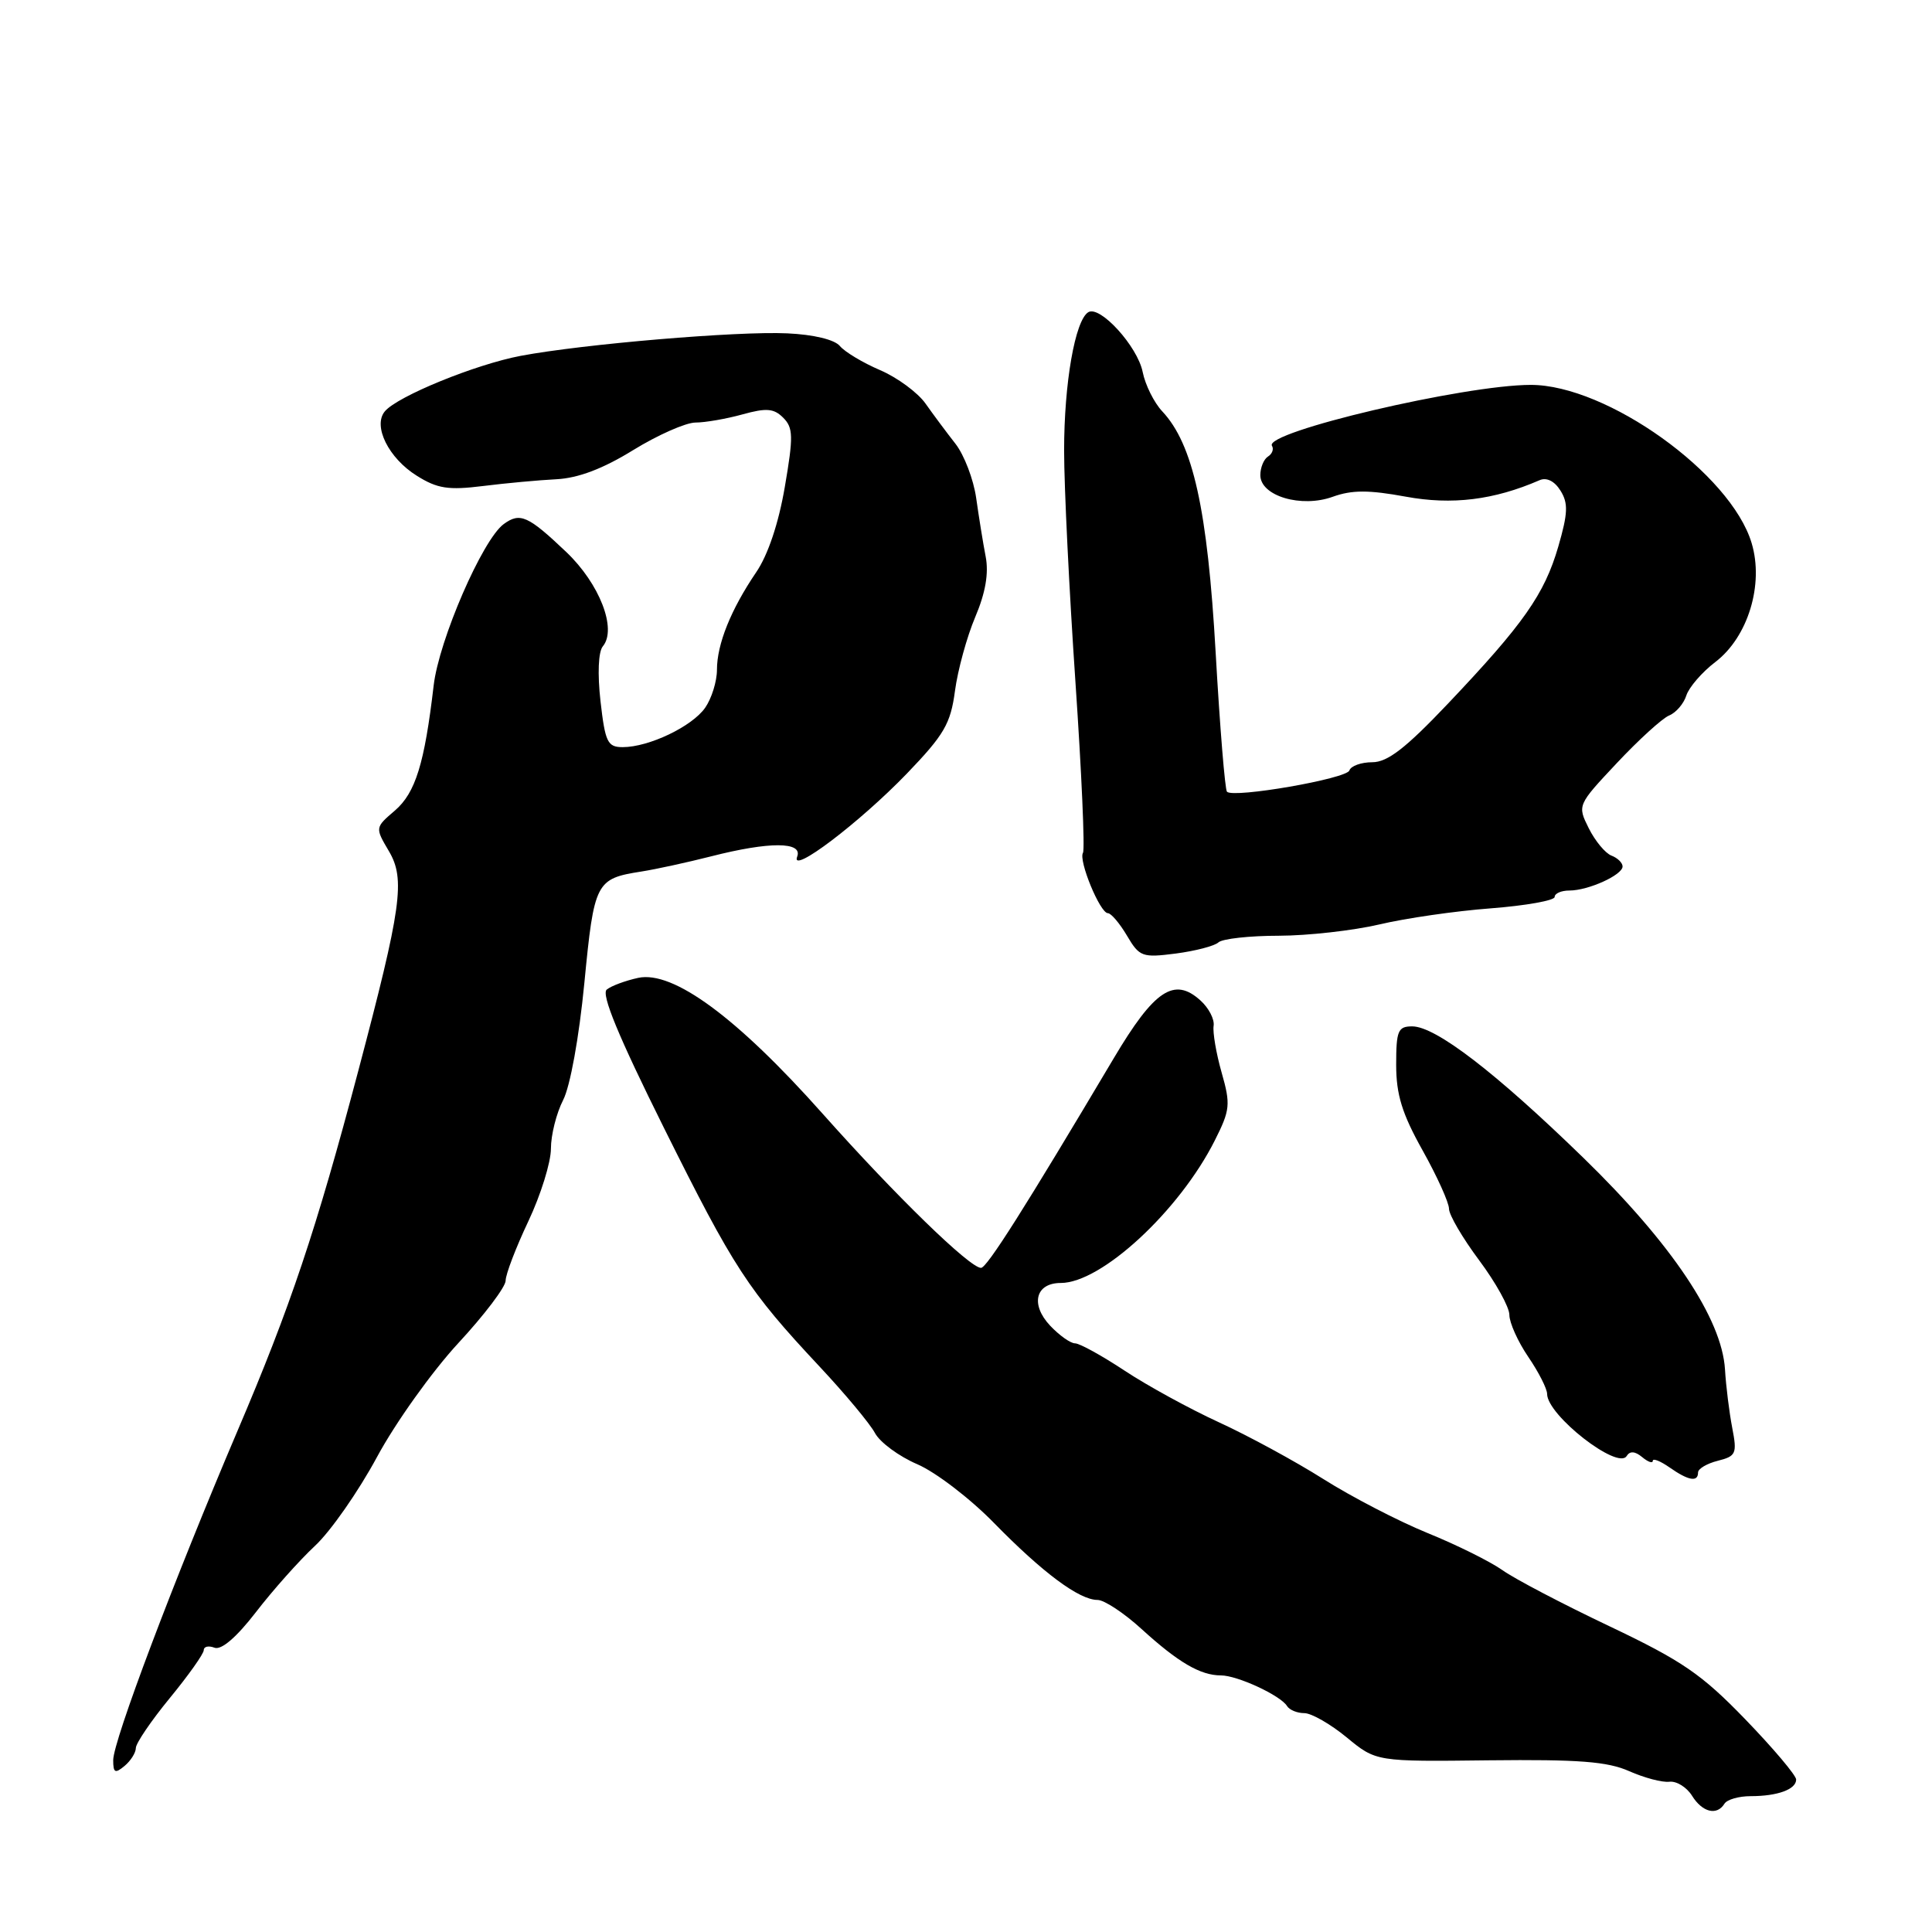 <?xml version="1.0" encoding="UTF-8" standalone="no"?>
<!DOCTYPE svg PUBLIC "-//W3C//DTD SVG 1.1//EN" "http://www.w3.org/Graphics/SVG/1.1/DTD/svg11.dtd" >
<svg xmlns="http://www.w3.org/2000/svg" xmlns:xlink="http://www.w3.org/1999/xlink" version="1.1" viewBox="0 0 256 256">
 <g >
 <path fill="currentColor"
d=" M 228.50 239.00 C 228.84 238.45 230.40 238.00 231.98 238.00 C 235.53 238.00 238.00 237.10 238.00 235.80 C 238.00 235.25 234.97 231.66 231.26 227.82 C 225.48 221.84 222.92 220.08 213.27 215.49 C 207.08 212.55 200.70 209.21 199.09 208.06 C 197.48 206.92 193.02 204.70 189.17 203.14 C 185.32 201.57 179.10 198.35 175.35 195.98 C 171.60 193.61 165.37 190.23 161.51 188.46 C 157.66 186.69 152.04 183.62 149.02 181.62 C 146.01 179.63 143.05 178.00 142.45 178.00 C 141.84 178.00 140.36 176.94 139.15 175.66 C 136.50 172.84 137.21 170.00 140.56 170.00 C 145.94 170.00 156.27 160.45 160.97 151.11 C 163.00 147.08 163.08 146.35 161.87 142.11 C 161.15 139.58 160.68 136.80 160.81 135.93 C 160.95 135.07 160.17 133.56 159.07 132.57 C 155.59 129.41 152.95 131.17 147.58 140.22 C 135.81 160.04 130.77 168.00 129.99 168.00 C 128.50 168.00 118.68 158.45 109.00 147.57 C 97.65 134.81 89.20 128.59 84.57 129.57 C 82.88 129.94 81.00 130.63 80.40 131.12 C 79.63 131.73 81.96 137.36 87.95 149.40 C 97.24 168.07 99.11 170.94 108.59 181.07 C 111.97 184.68 115.28 188.65 115.94 189.89 C 116.60 191.12 119.12 192.98 121.55 194.02 C 123.97 195.06 128.55 198.56 131.72 201.81 C 138.18 208.41 143.01 212.00 145.43 212.00 C 146.32 212.00 148.95 213.74 151.27 215.86 C 156.12 220.28 159.06 222.00 161.78 222.00 C 163.95 222.00 169.67 224.65 170.54 226.06 C 170.86 226.58 171.89 227.00 172.83 227.00 C 173.77 227.00 176.30 228.45 178.44 230.21 C 182.34 233.43 182.34 233.43 197.30 233.25 C 209.16 233.12 213.01 233.41 215.88 234.69 C 217.87 235.57 220.27 236.21 221.21 236.09 C 222.15 235.98 223.49 236.81 224.20 237.94 C 225.57 240.15 227.50 240.62 228.50 239.00 Z  M 18.00 231.62 C 18.00 231.00 20.02 228.02 22.50 225.00 C 24.98 221.98 27.00 219.13 27.00 218.65 C 27.00 218.17 27.64 218.03 28.42 218.33 C 29.33 218.68 31.34 216.95 33.91 213.62 C 36.14 210.72 39.66 206.77 41.73 204.84 C 43.81 202.91 47.50 197.61 49.95 193.07 C 52.40 188.52 57.24 181.75 60.70 178.00 C 64.17 174.26 67.00 170.52 67.00 169.69 C 67.00 168.86 68.35 165.33 70.00 161.84 C 71.65 158.35 73.00 154.02 73.00 152.20 C 73.00 150.39 73.73 147.50 74.61 145.78 C 75.55 143.97 76.73 137.47 77.43 130.25 C 78.73 116.85 78.94 116.43 85.00 115.48 C 86.92 115.18 91.08 114.27 94.23 113.47 C 101.94 111.50 106.40 111.51 105.63 113.51 C 104.69 115.98 113.88 109.01 120.13 102.54 C 125.11 97.36 125.96 95.91 126.54 91.54 C 126.91 88.77 128.12 84.37 129.22 81.77 C 130.58 78.57 131.03 75.97 130.61 73.77 C 130.26 71.97 129.70 68.47 129.35 66.00 C 129.00 63.52 127.76 60.29 126.61 58.81 C 125.45 57.33 123.66 54.93 122.64 53.48 C 121.62 52.03 118.91 50.03 116.63 49.05 C 114.34 48.07 111.94 46.63 111.29 45.85 C 110.58 45.00 107.82 44.33 104.31 44.17 C 97.73 43.86 77.28 45.59 69.00 47.15 C 63.01 48.28 52.65 52.51 50.99 54.51 C 49.38 56.45 51.49 60.71 55.23 63.04 C 57.95 64.75 59.42 64.97 64.00 64.40 C 67.03 64.02 71.41 63.62 73.75 63.50 C 76.63 63.35 79.92 62.10 83.90 59.64 C 87.15 57.64 90.86 56.00 92.15 55.99 C 93.44 55.99 96.25 55.50 98.38 54.91 C 101.55 54.03 102.54 54.11 103.78 55.35 C 105.11 56.68 105.14 57.84 103.99 64.53 C 103.17 69.33 101.76 73.55 100.19 75.84 C 96.85 80.76 95.00 85.35 95.00 88.75 C 95.00 90.29 94.29 92.56 93.43 93.79 C 91.69 96.27 85.98 99.00 82.51 99.00 C 80.50 99.00 80.19 98.35 79.57 92.92 C 79.16 89.27 79.28 86.36 79.88 85.64 C 81.78 83.35 79.45 77.35 75.04 73.15 C 69.97 68.33 68.91 67.86 66.75 69.44 C 63.94 71.49 58.16 84.81 57.46 90.85 C 56.25 101.19 55.05 105.05 52.33 107.40 C 49.69 109.66 49.69 109.66 51.53 112.78 C 53.73 116.50 53.21 120.21 47.47 141.91 C 41.89 163.00 38.47 173.20 31.46 189.62 C 23.05 209.37 15.00 230.68 15.00 233.23 C 15.00 234.91 15.25 235.04 16.50 234.00 C 17.32 233.32 18.00 232.24 18.00 231.62 Z  M 225.00 195.11 C 225.00 194.62 226.18 193.92 227.62 193.56 C 230.04 192.95 230.19 192.61 229.53 189.20 C 229.14 187.17 228.70 183.68 228.57 181.45 C 228.16 174.74 221.50 164.79 209.84 153.45 C 198.16 142.09 190.23 136.00 187.12 136.00 C 185.24 136.00 185.00 136.57 185.00 141.09 C 185.00 145.04 185.78 147.57 188.50 152.43 C 190.43 155.88 192.00 159.36 192.00 160.17 C 192.00 160.98 193.80 164.05 196.00 167.00 C 198.20 169.95 200.00 173.20 200.00 174.23 C 200.00 175.26 201.12 177.76 202.50 179.79 C 203.88 181.81 205.00 184.02 205.00 184.70 C 205.00 187.52 214.37 194.83 215.54 192.93 C 215.97 192.24 216.65 192.29 217.59 193.07 C 218.37 193.72 219.00 193.94 219.00 193.57 C 219.00 193.19 220.00 193.59 221.22 194.44 C 223.73 196.20 225.00 196.42 225.00 195.11 Z  M 161.45 124.87 C 161.97 124.39 165.57 123.99 169.45 123.99 C 173.33 123.98 179.33 123.30 182.79 122.49 C 186.24 121.67 192.88 120.71 197.54 120.36 C 202.19 120.00 206.00 119.32 206.00 118.85 C 206.00 118.38 206.88 118.00 207.95 118.00 C 210.46 118.00 215.00 115.94 215.00 114.81 C 215.00 114.33 214.34 113.68 213.52 113.37 C 212.71 113.06 211.36 111.43 210.52 109.75 C 209.00 106.70 209.01 106.68 214.25 101.10 C 217.14 98.02 220.25 95.19 221.16 94.81 C 222.08 94.44 223.11 93.24 223.45 92.15 C 223.80 91.07 225.52 89.07 227.29 87.72 C 231.62 84.42 233.75 77.44 232.10 71.96 C 229.35 62.76 212.92 51.00 202.84 51.00 C 194.04 51.00 167.42 57.26 168.54 59.07 C 168.81 59.50 168.58 60.14 168.02 60.49 C 167.46 60.84 167.00 61.95 167.00 62.96 C 167.00 65.72 172.43 67.34 176.61 65.82 C 179.14 64.91 181.37 64.91 186.27 65.81 C 192.40 66.94 197.95 66.26 204.00 63.63 C 204.93 63.22 205.99 63.75 206.77 65.01 C 207.82 66.68 207.76 68.01 206.48 72.43 C 204.64 78.75 201.87 82.69 191.85 93.25 C 186.26 99.14 183.86 101.00 181.83 101.00 C 180.37 101.00 179.00 101.49 178.80 102.09 C 178.44 103.19 163.46 105.79 162.58 104.91 C 162.32 104.65 161.64 96.35 161.08 86.46 C 160.00 67.49 158.09 58.85 154.00 54.50 C 152.92 53.35 151.75 51.00 151.41 49.29 C 150.73 45.89 145.75 40.42 144.20 41.37 C 142.45 42.46 141.00 50.77 141.00 59.69 C 141.00 64.54 141.68 78.33 142.50 90.35 C 143.32 102.37 143.77 112.56 143.50 113.00 C 142.88 114.00 145.76 121.00 146.80 121.00 C 147.22 121.00 148.36 122.34 149.33 123.98 C 150.98 126.78 151.35 126.92 155.79 126.35 C 158.38 126.01 160.93 125.35 161.45 124.87 Z "/>
</g>
</svg>